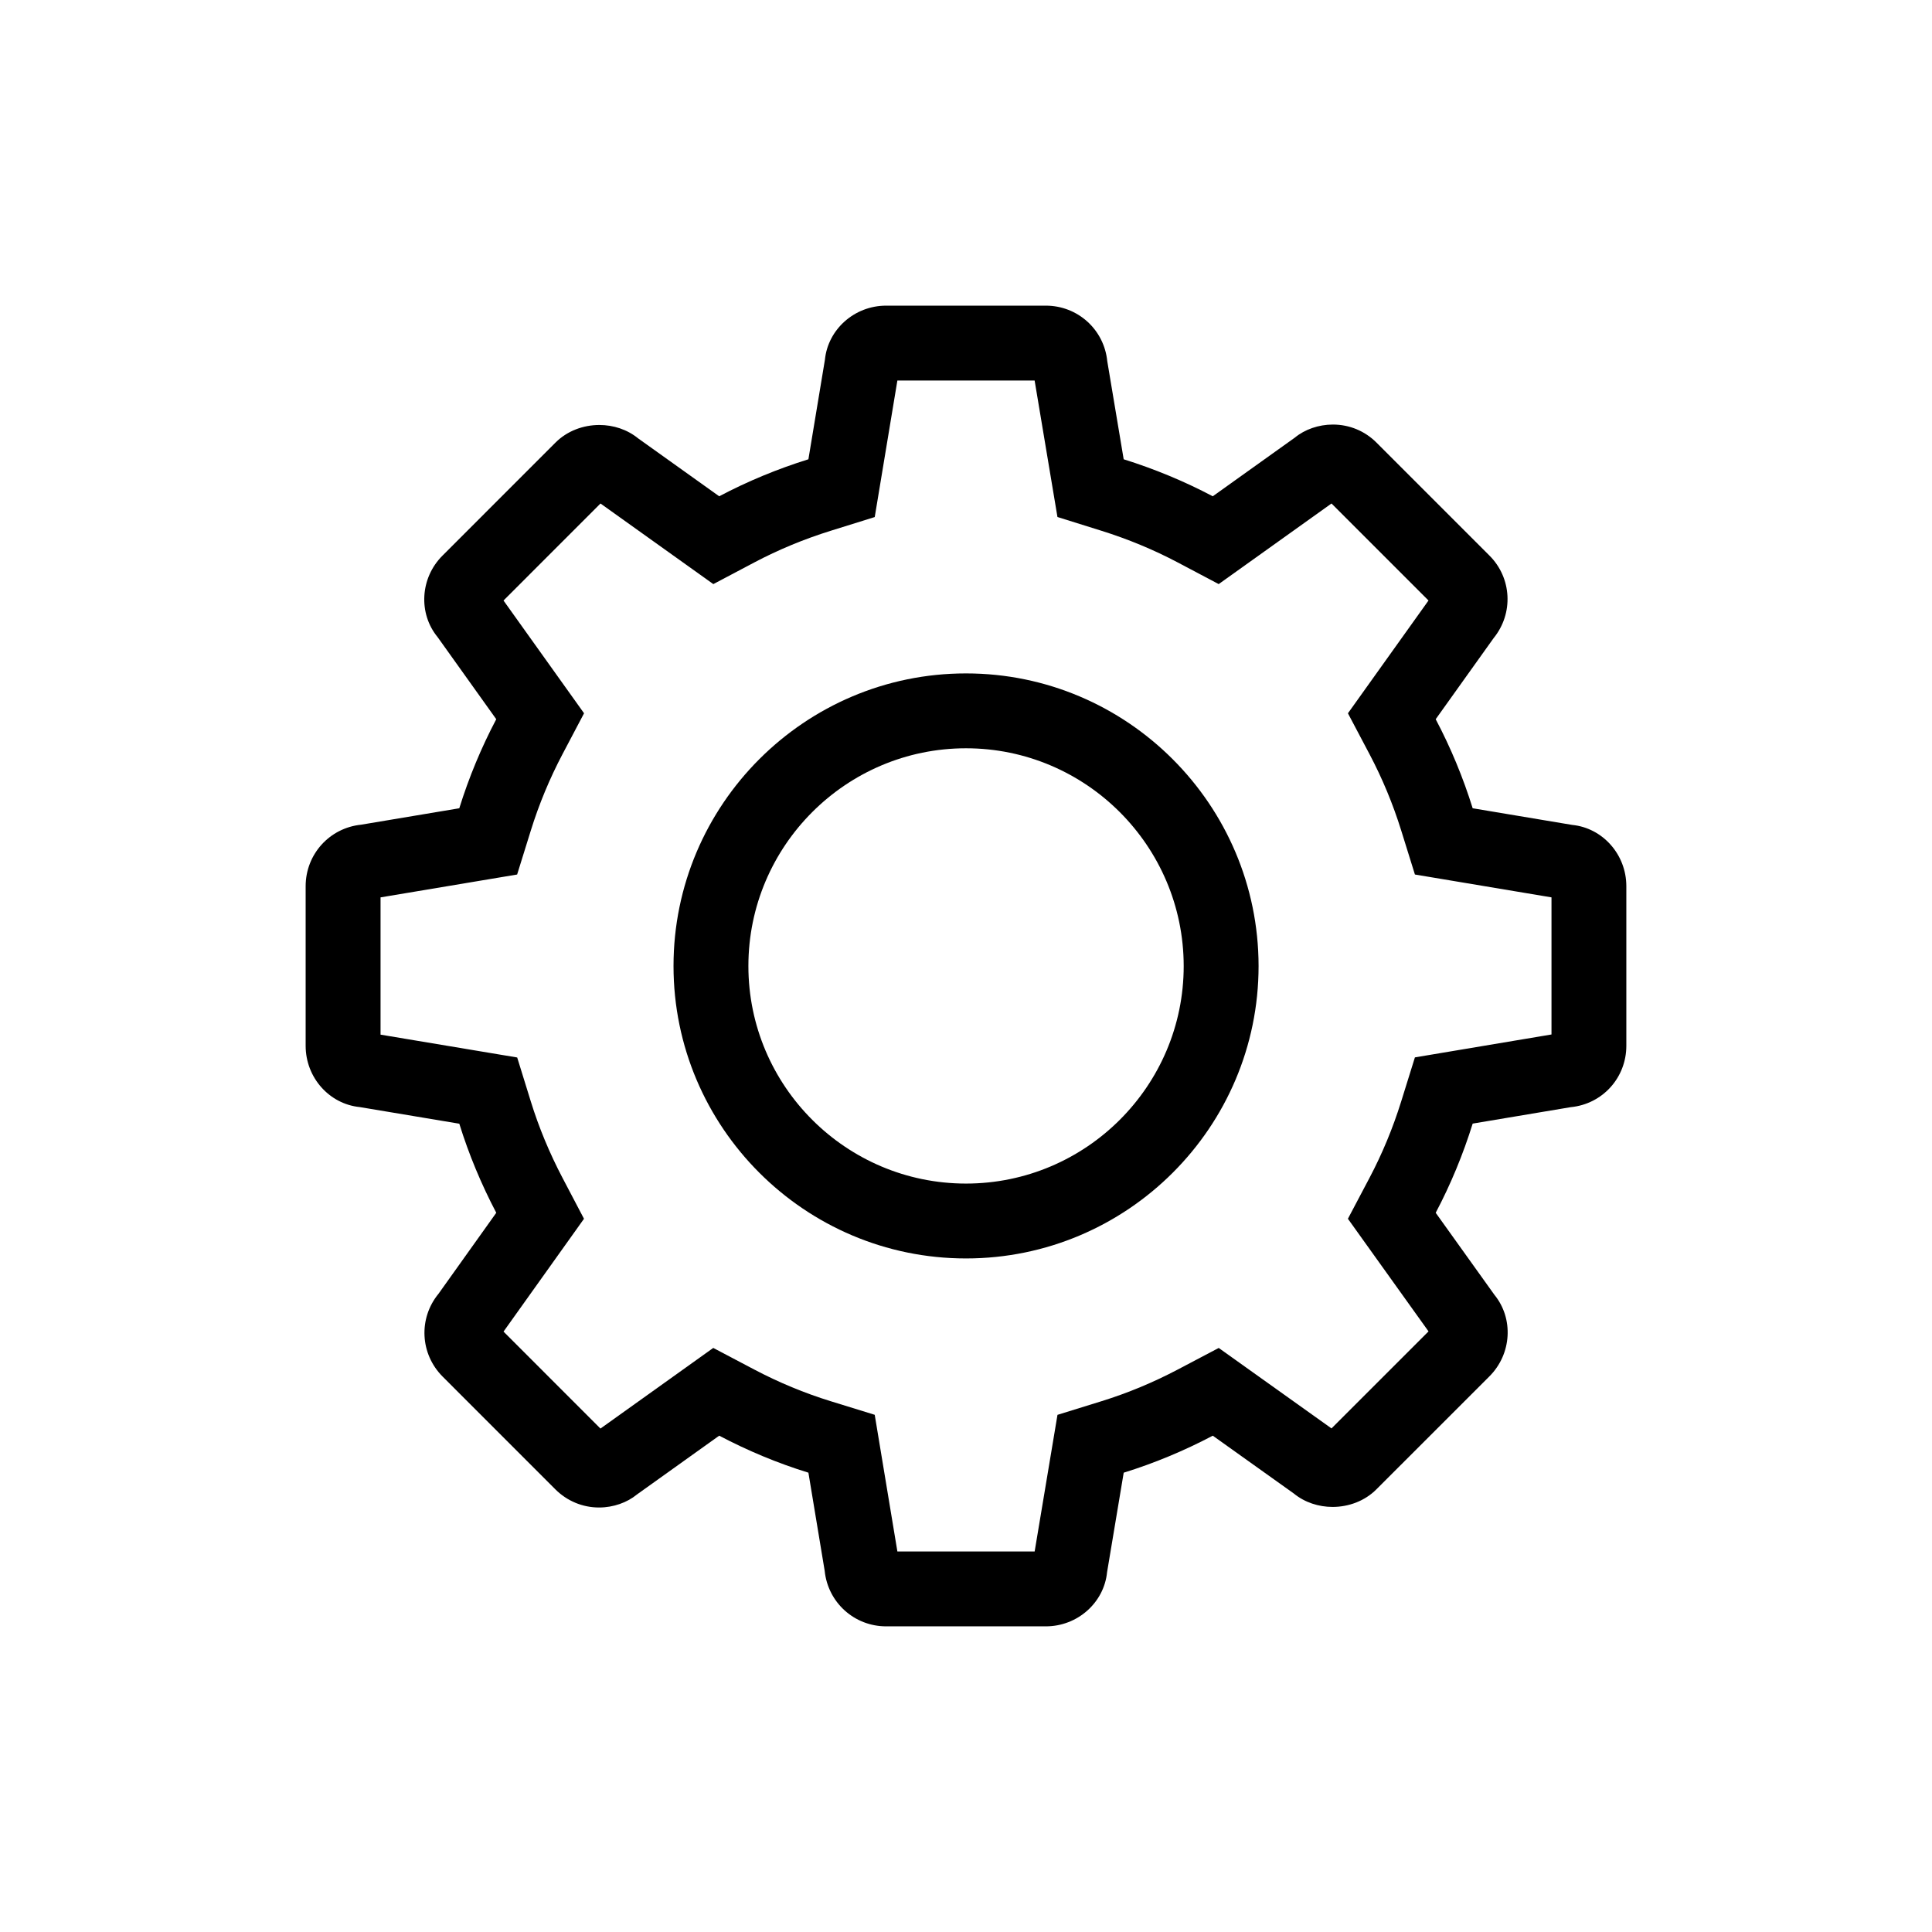 <?xml version="1.0" encoding="utf-8"?>
<!-- Generator: Adobe Illustrator 16.0.3, SVG Export Plug-In . SVG Version: 6.00 Build 0)  -->
<!DOCTYPE svg PUBLIC "-//W3C//DTD SVG 1.1//EN" "http://www.w3.org/Graphics/SVG/1.1/DTD/svg11.dtd">
<svg version="1.1" id="Layer_1" xmlns="http://www.w3.org/2000/svg" xmlns:xlink="http://www.w3.org/1999/xlink" x="0px" y="0px"
	 width="512px" height="512px" viewBox="0 0 512 512" enable-background="new 0 0 512 512" xml:space="preserve">
<g id="Maximo_Symbol">
	<path d="M274.186,100.843l4.039,24.146l2.012,12.022l11.634,3.64c7.067,2.212,13.885,5.042,20.261,8.412l10.837,5.728l9.974-7.126
		l19.921-14.236l25.707,25.71l-14.234,19.925l-7.12,9.968l5.721,10.832c3.396,6.429,6.222,13.237,8.399,20.234l3.63,11.657
		l12.041,2.015l24.153,4.041v36.336l-24.16,4.052l-12.036,2.019l-3.628,11.651c-2.196,7.054-5.022,13.873-8.4,20.271l-5.726,10.844
		l7.138,9.972l14.229,19.876l-25.717,25.71l-19.93-14.218l-9.955-7.104l-10.819,5.7c-6.532,3.442-13.34,6.271-20.23,8.407
		l-11.682,3.62l-2.016,12.063l-4.035,24.149h-36.375l-4.001-24.125l-2.006-12.098l-11.716-3.617
		c-6.892-2.127-13.702-4.952-20.242-8.398l-10.831-5.708l-9.959,7.119l-19.935,14.25l-25.688-25.696l14.235-19.96l7.089-9.938
		l-5.676-10.809c-3.456-6.58-6.285-13.394-8.408-20.252l-3.619-11.686l-12.066-2.016l-24.147-4.035v-36.377L125,233.772
		l12.045-2.016l3.627-11.662c2.166-6.965,4.993-13.774,8.401-20.24l5.708-10.828l-7.115-9.96l-14.231-19.921l25.705-25.71
		l19.927,14.235l9.973,7.124l10.834-5.727c6.383-3.374,13.203-6.202,20.271-8.405l11.67-3.637l2-12.06l4-24.118h36.371 M277.15,81
		h-42.302c-8.447,0-15.443,6.326-16.238,14.342l-4.374,26.372c-8.165,2.545-16.1,5.821-23.64,9.806l-21.466-15.334
		c-2.922-2.385-6.608-3.56-10.296-3.56c-4.261,0-8.526,1.57-11.614,4.658l-29.931,29.938c-5.994,5.955-6.442,15.391-1.331,21.6
		l15.556,21.776c-3.975,7.54-7.257,15.439-9.795,23.601l-26.008,4.353C87.326,219.398,81,226.405,81,234.849v42.295
		c0,8.473,6.326,15.455,14.342,16.244l26.379,4.406c2.51,8.104,5.821,16.039,9.795,23.607l-15.302,21.455
		c-5.366,6.529-4.889,15.955,1.076,21.941l29.902,29.912c3.106,3.078,7.197,4.794,11.578,4.794c3.781,0,7.455-1.32,10.05-3.467
		l21.776-15.566c7.568,3.988,15.475,7.285,23.64,9.806l4.313,26.01C219.403,424.674,226.4,431,234.847,431h42.303
		c8.442,0,15.447-6.326,16.236-14.354l4.406-26.369c8.133-2.521,16.039-5.816,23.607-9.805l21.462,15.313
		c2.918,2.391,6.604,3.565,10.292,3.565c4.271,0,8.545-1.577,11.622-4.675l29.904-29.898c5.987-5.965,6.468-15.391,1.355-21.639
		l-15.561-21.736c3.981-7.541,7.259-15.476,9.8-23.637l25.979-4.355c8.415-0.813,14.741-7.794,14.741-16.266v-42.296
		c0-8.443-6.326-15.451-14.346-16.238l-26.376-4.413c-2.541-8.161-5.817-16.061-9.8-23.601l15.334-21.466
		c5.338-6.548,4.857-15.983-1.102-21.91l-29.934-29.938c-3.078-3.078-7.174-4.772-11.551-4.772c-3.783,0-7.455,1.303-10.053,3.449
		l-21.772,15.56c-7.54-3.985-15.476-7.261-23.607-9.806l-4.351-26.001C292.6,87.326,285.596,81,277.15,81L277.15,81z M256,198.303
		c31.798,0,57.665,25.896,57.693,57.697c0,31.798-25.896,57.658-57.693,57.658c-31.794,0-57.668-25.86-57.668-57.658
		C198.332,224.199,224.206,198.303,256,198.303 M256,178.461c-42.74,0-77.511,34.784-77.511,77.539
		c0,42.734,34.771,77.501,77.511,77.501c42.754,0,77.536-34.767,77.536-77.501C333.498,213.237,298.715,178.461,256,178.461
		L256,178.461z"/>
</g>
</svg>
